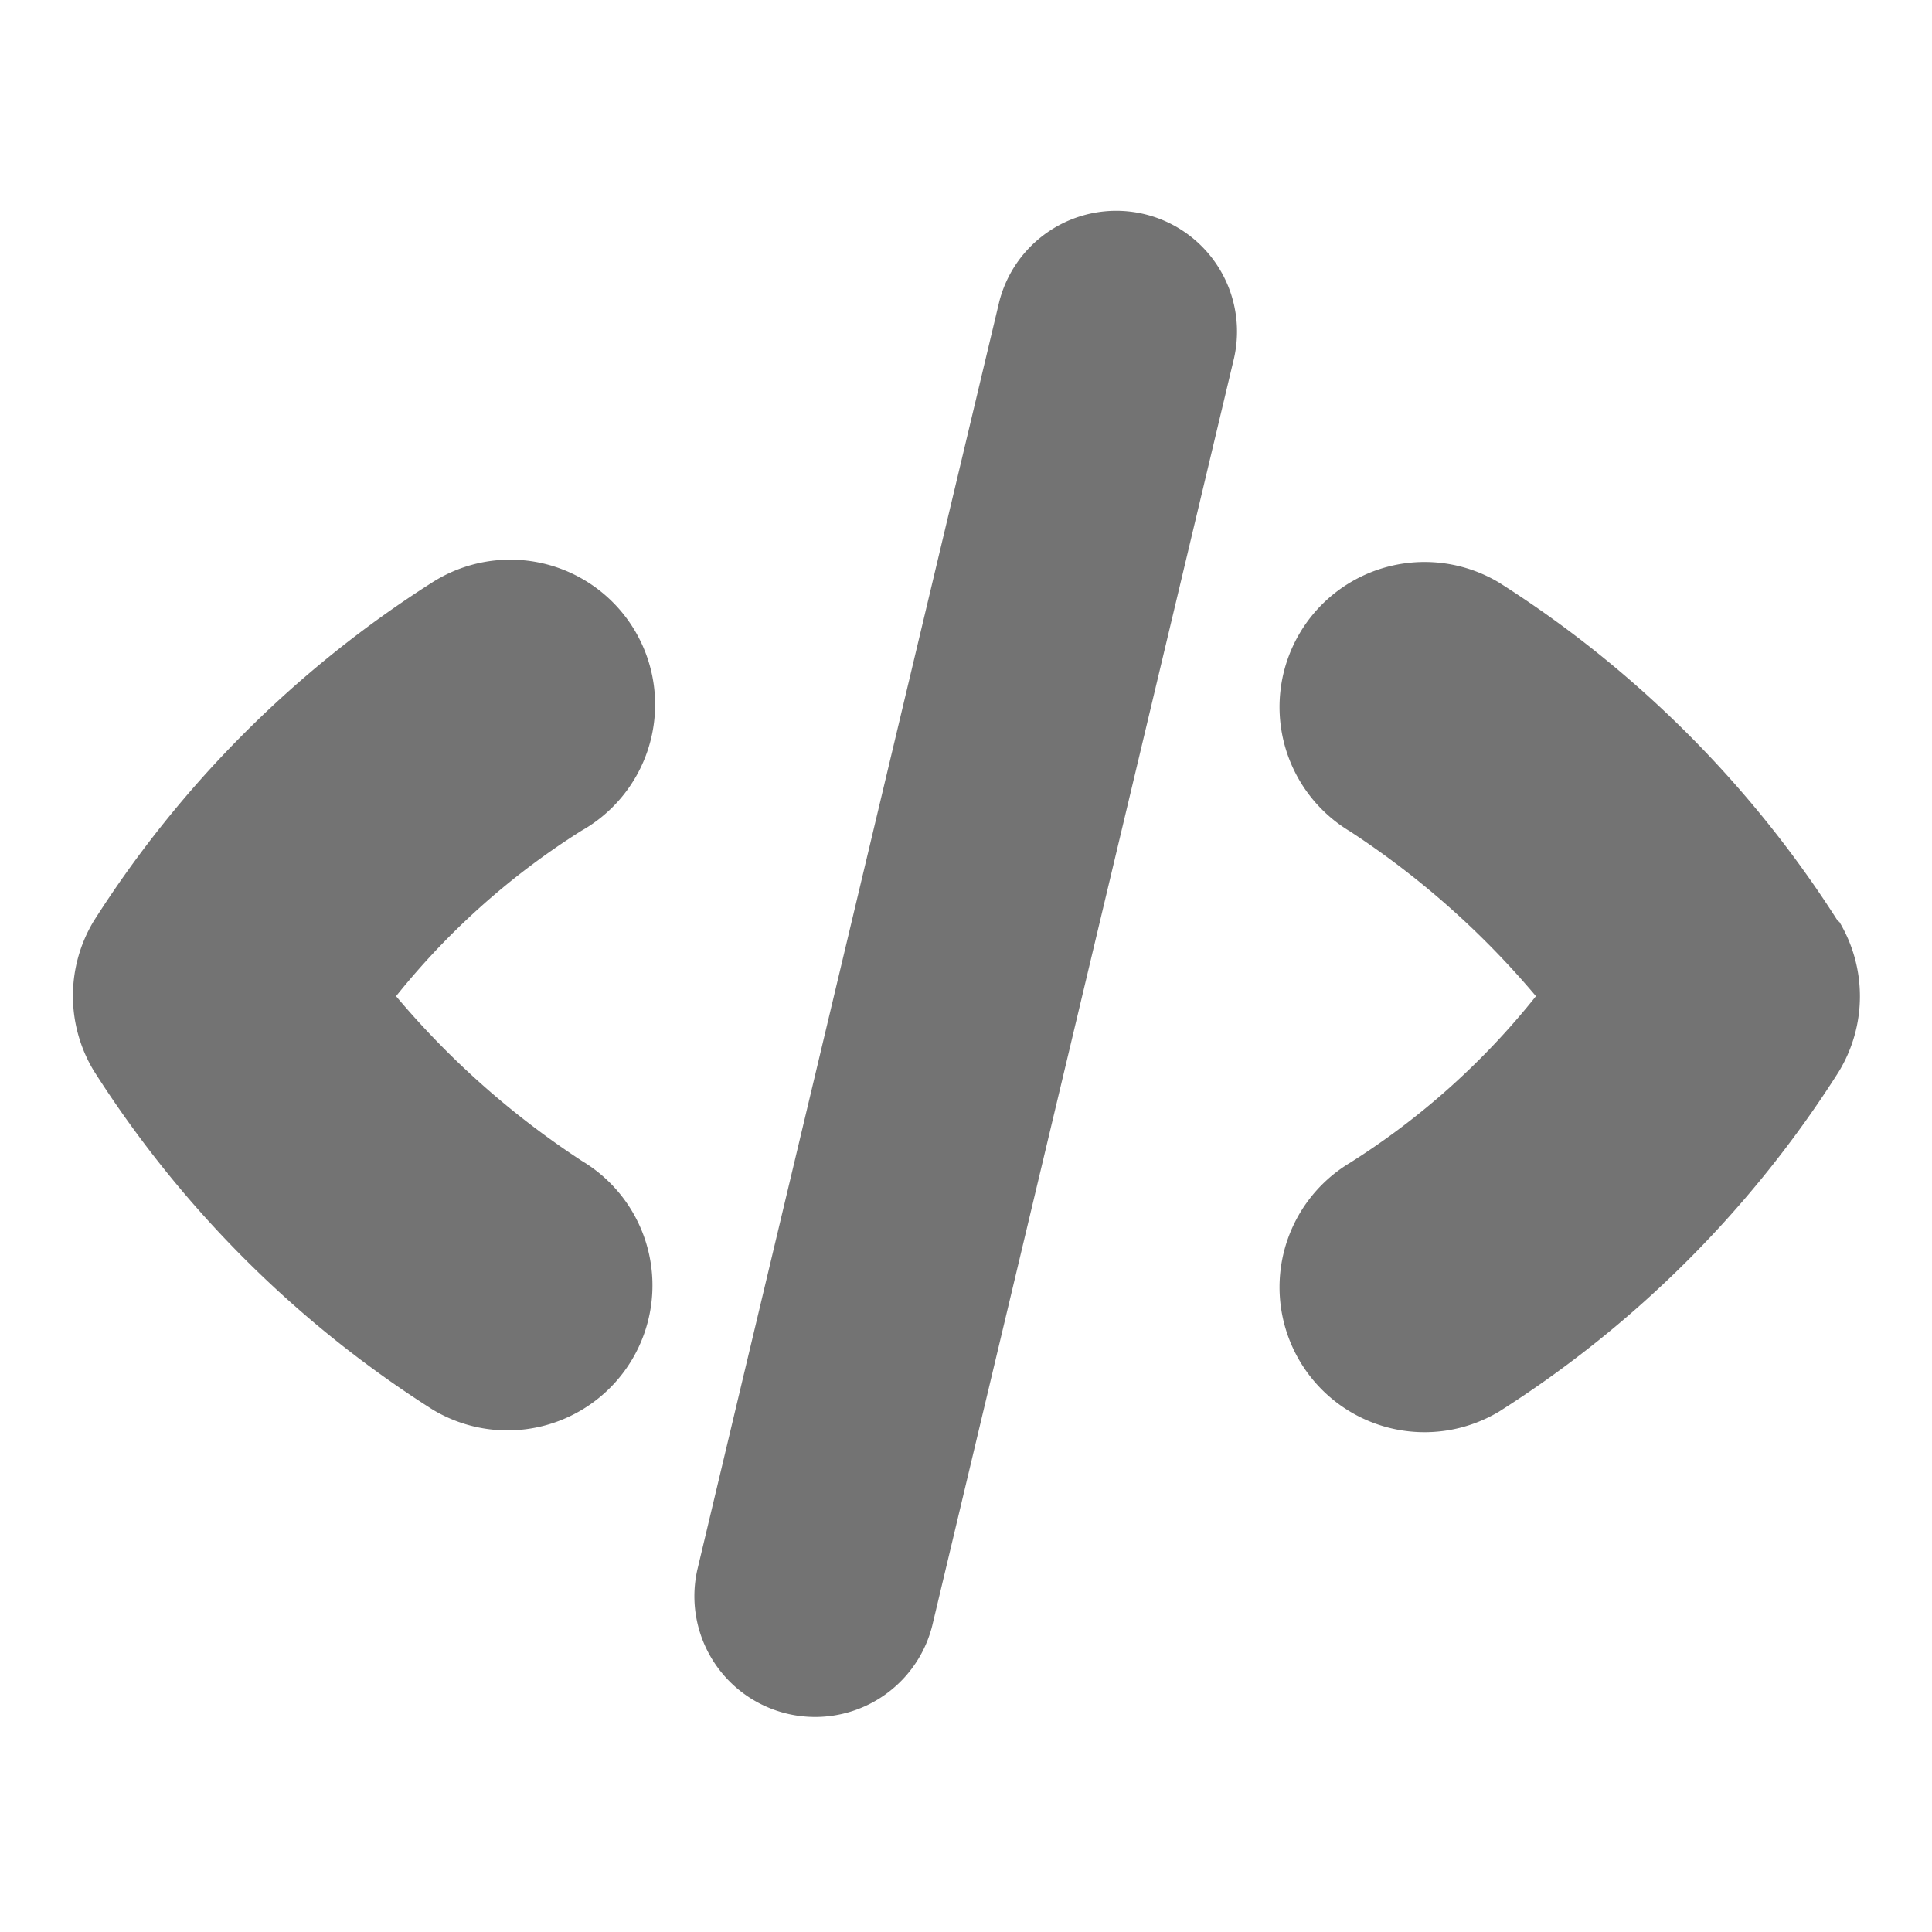 <svg id="Layer_2" data-name="Layer 2" xmlns="http://www.w3.org/2000/svg" viewBox="0 0 32 32"><defs><style>.cls-1{fill:#737373;}</style></defs><title>code-alt</title><path class="cls-1" d="M9.63,13.76A2.4,2.4,0,1,0,7.17,9.64a18.24,18.24,0,0,0-5.62,5.62,2.4,2.4,0,0,0,0,2.47,18.24,18.24,0,0,0,5.62,5.62,2.4,2.4,0,1,0,2.47-4.12,14.12,14.12,0,0,1-3.08-2.73A12.4,12.4,0,0,1,9.63,13.76Zm20.82,1.51a18.24,18.24,0,0,0-5.62-5.62,2.4,2.4,0,1,0-2.47,4.12,14.12,14.12,0,0,1,3.08,2.73,12.4,12.4,0,0,1-3.08,2.76,2.4,2.4,0,1,0,2.47,4.12,18.24,18.24,0,0,0,5.62-5.62A2.4,2.4,0,0,0,30.46,15.26ZM16.55,5l-5,21a2,2,0,0,0,3.89.93l5-21A2,2,0,0,0,16.55,5Z"/></svg>